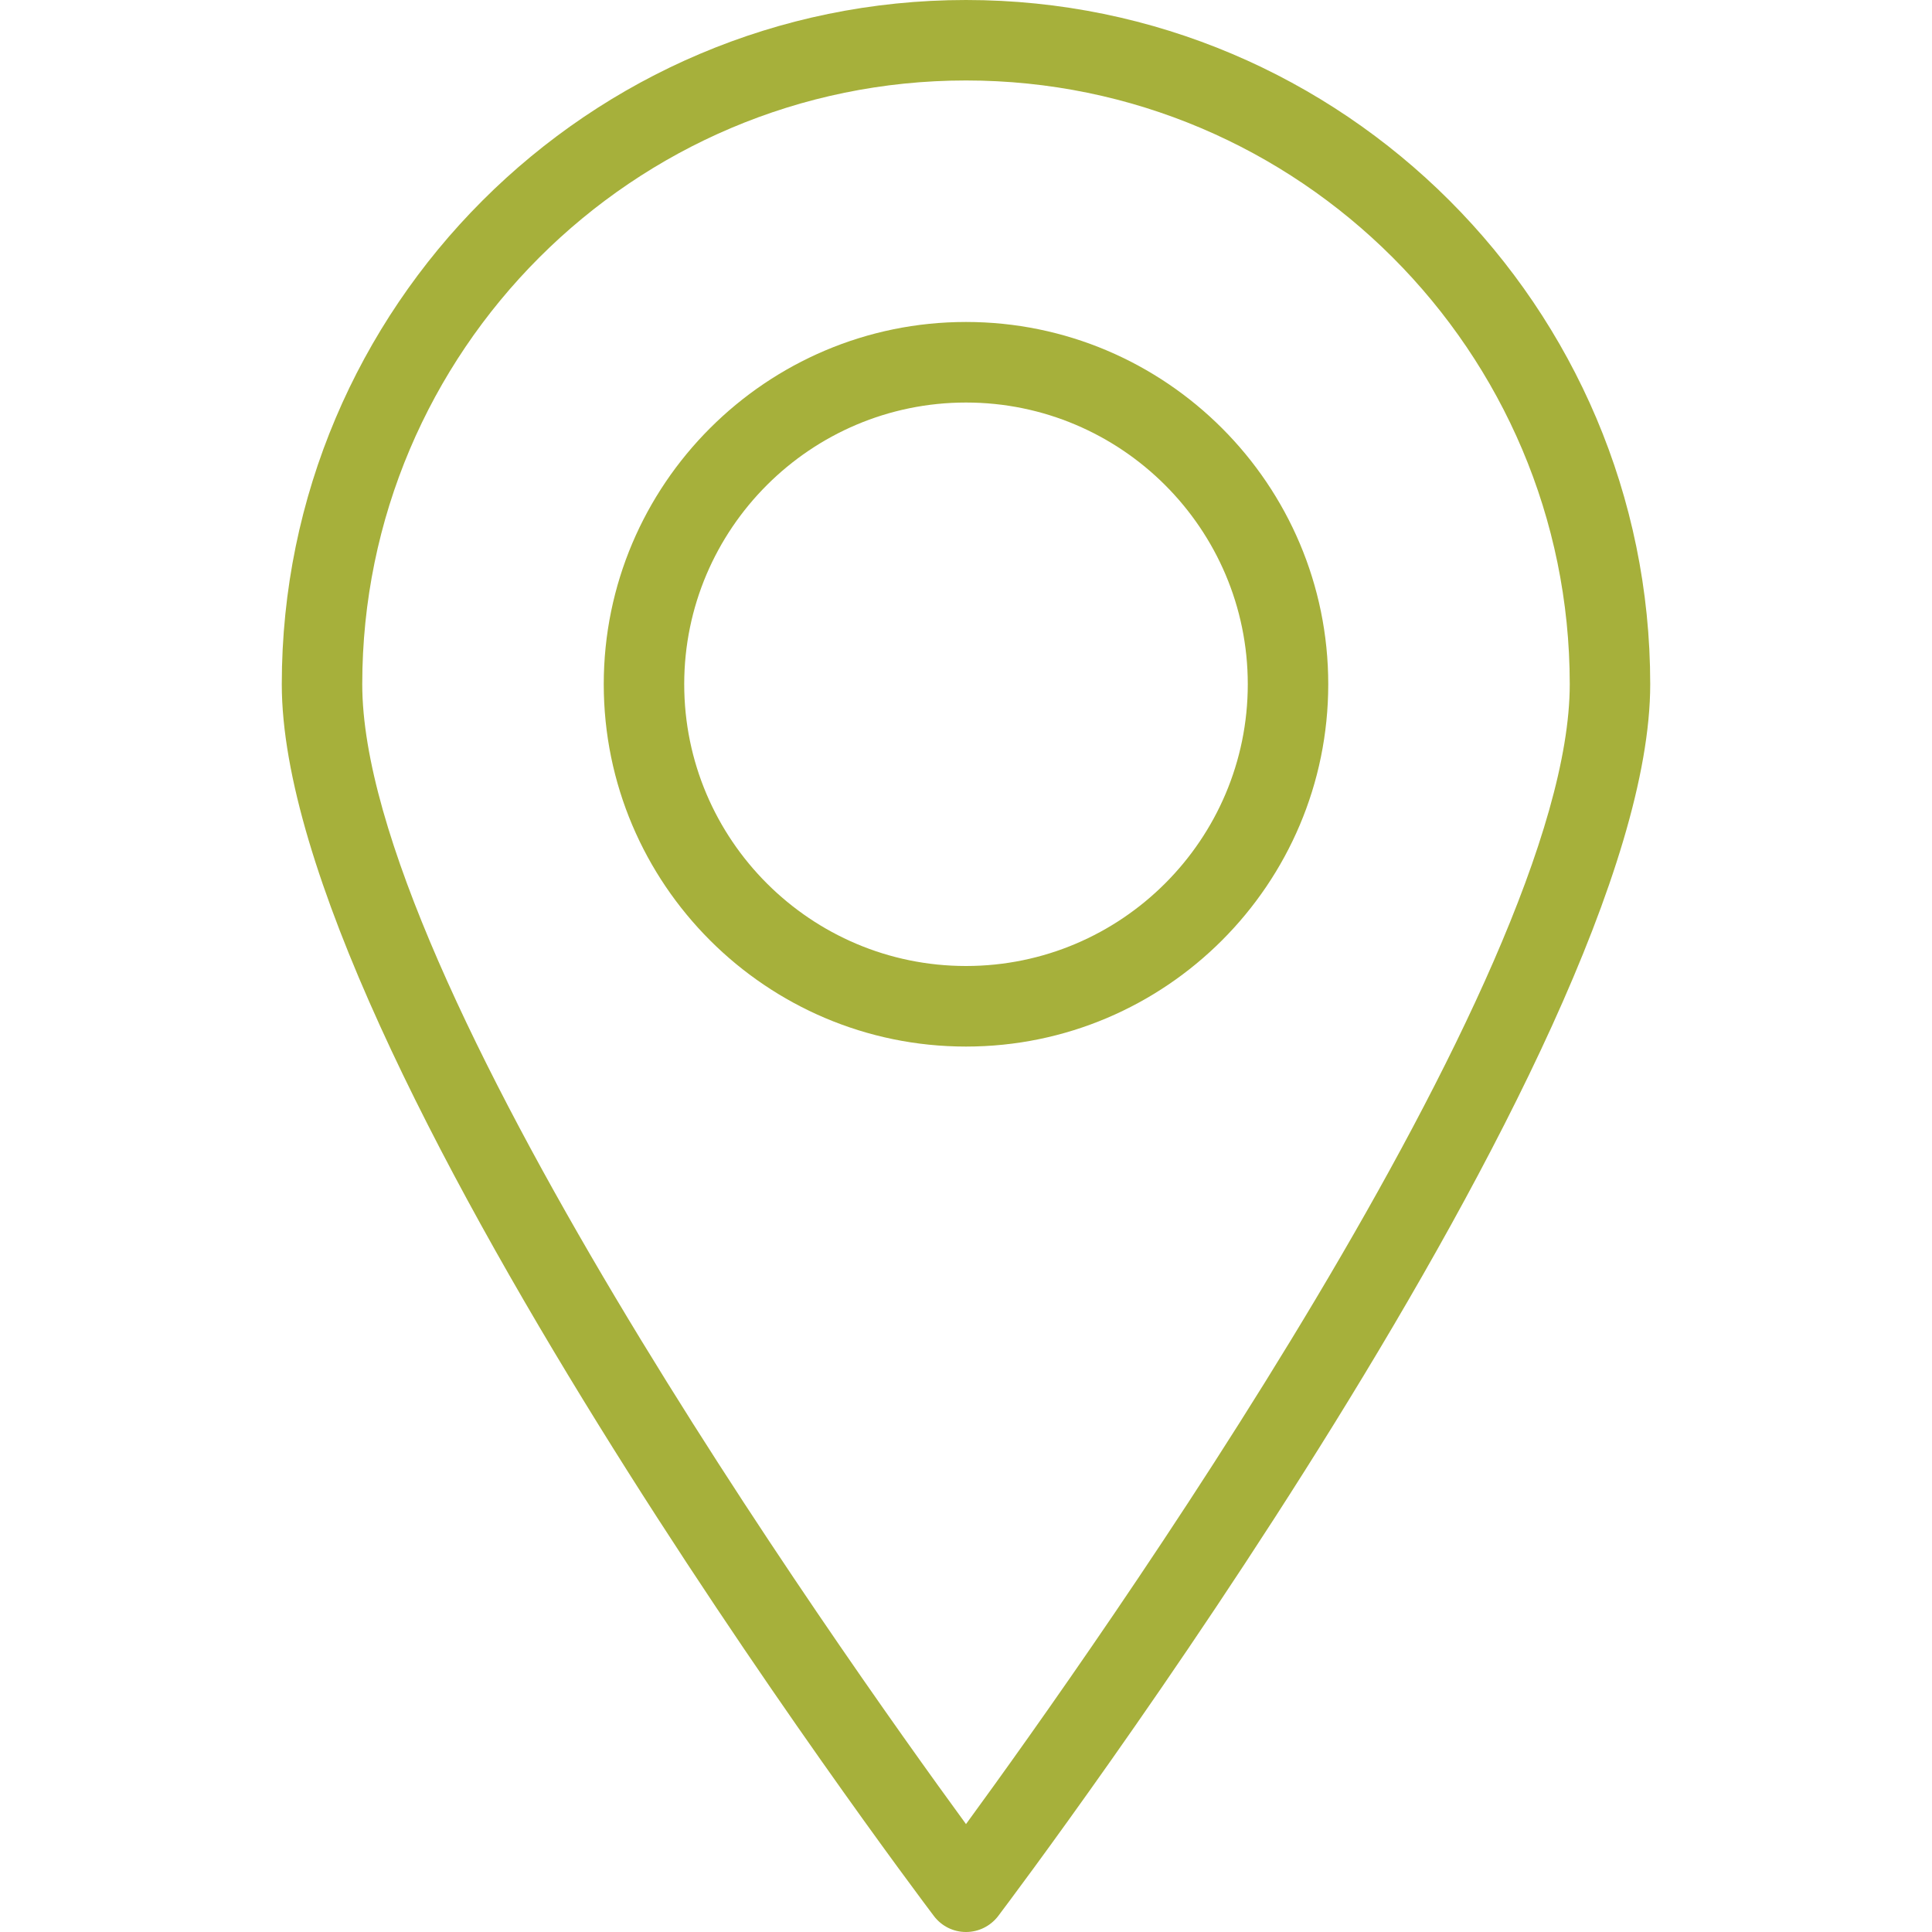 <svg width="20" height="20" viewBox="0 0 20 20" fill="none" xmlns="http://www.w3.org/2000/svg">
<path d="M10 0C6.094 0 2.917 3.178 2.917 7.083C2.917 10.861 9.393 19.47 9.668 19.835C9.747 19.939 9.869 20 10 20C10.131 20 10.253 19.939 10.333 19.835C10.608 19.47 17.083 10.861 17.083 7.083C17.083 3.178 13.906 0 10 0ZM10 18.883C8.663 17.052 3.75 10.123 3.75 7.083C3.75 3.637 6.553 0.833 10 0.833C13.447 0.833 16.25 3.637 16.25 7.083C16.25 10.122 11.338 17.052 10 18.883Z" fill="#A6B03B"/>
<path d="M10 3.333C7.933 3.333 6.25 5.016 6.25 7.083C6.25 9.151 7.933 10.834 10 10.834C12.068 10.834 13.75 9.151 13.75 7.083C13.75 5.016 12.068 3.333 10 3.333ZM10 10C8.392 10 7.083 8.692 7.083 7.083C7.083 5.475 8.392 4.167 10 4.167C11.608 4.167 12.917 5.475 12.917 7.083C12.917 8.692 11.608 10 10 10Z" fill="#A6B03B"/>
</svg>
